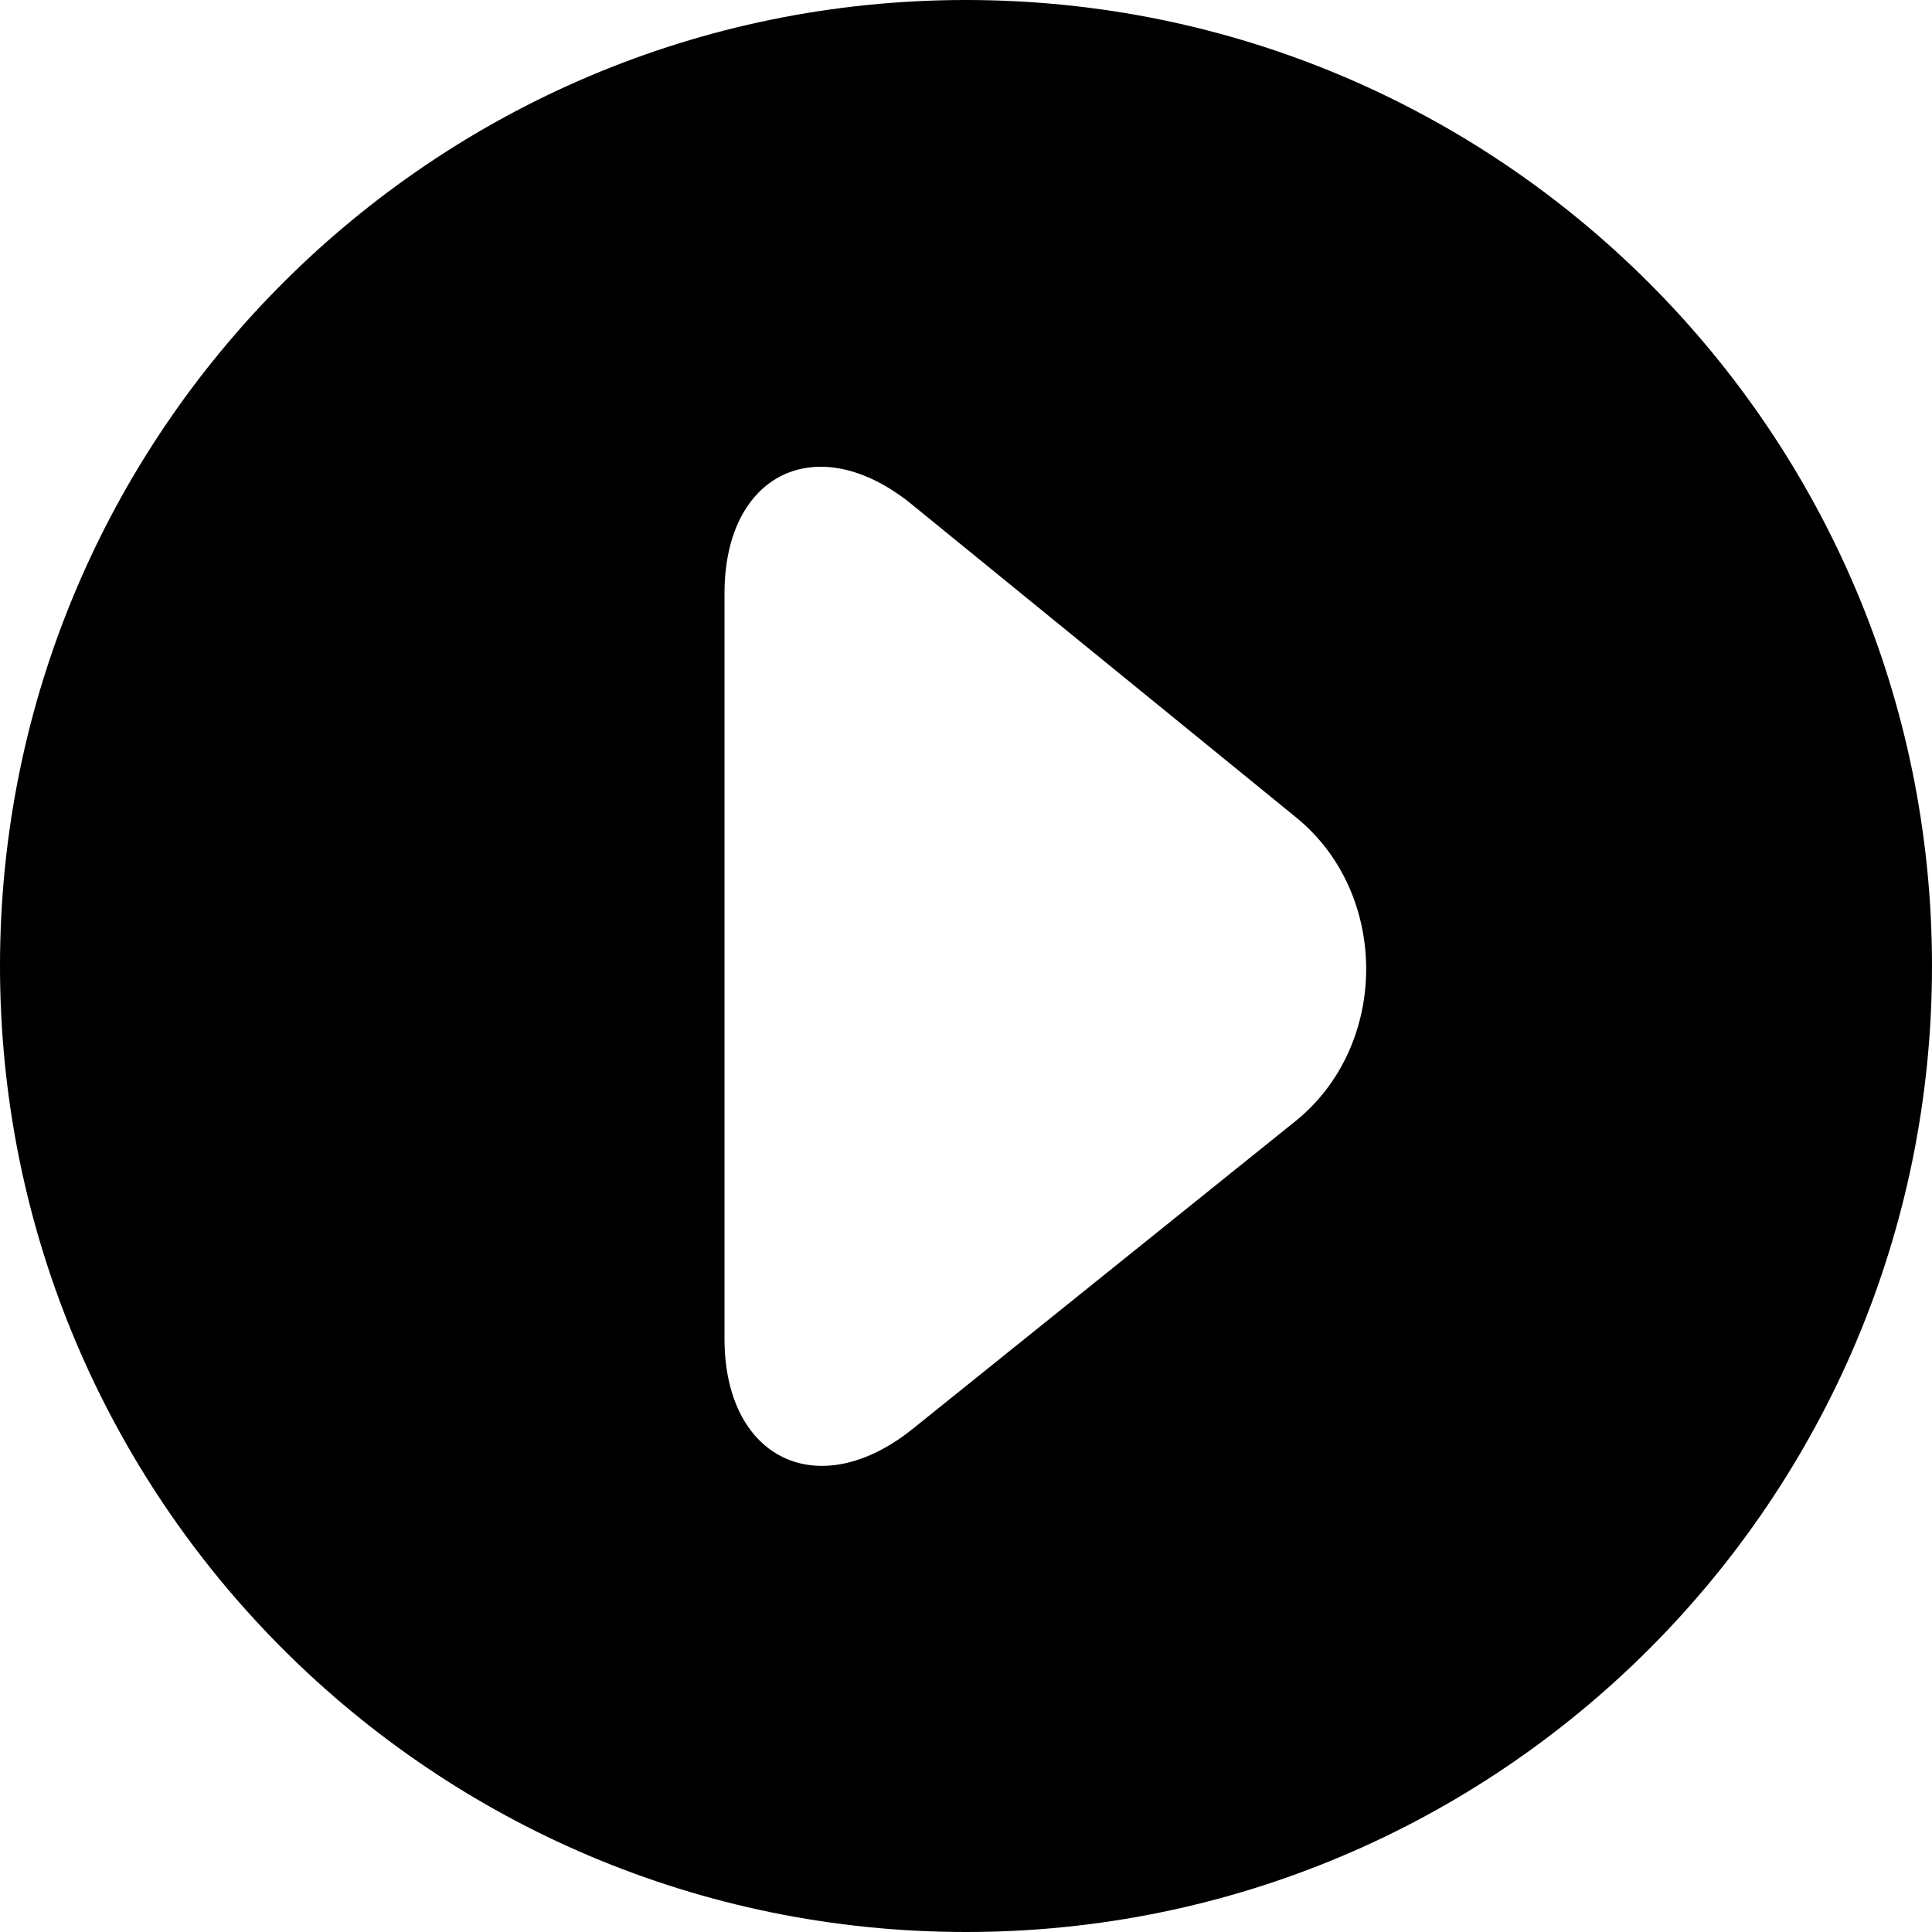 <?xml version="1.0" encoding="utf-8"?> <!-- Generator: IcoMoon.io --> <!DOCTYPE svg PUBLIC "-//W3C//DTD SVG 1.1//EN" "http://www.w3.org/Graphics/SVG/1.1/DTD/svg11.dtd"> <svg width="512" height="512" viewBox="0 0 512 512" xmlns="http://www.w3.org/2000/svg" xmlns:xlink="http://www.w3.org/1999/xlink" fill="#000000"><path d="M 241.888,378.656C 216.944,398.688, 192.00,386.752, 192.00,354.752L 192.00,157.264 c0.00-32.016, 24.816-43.792, 49.632-23.60l 101.888,82.992c 24.816,20.208, 24.688,60.464-0.272,80.512L 241.888,378.656z M0.00,256.00c0.00,141.392, 114.608,256.00, 256.00,256.00 s 256.00-114.608, 256.00-256.00c0.00-141.376-114.608-256.00-256.00-256.00S0.00,114.624,0.00,256.00z" ></path></svg>